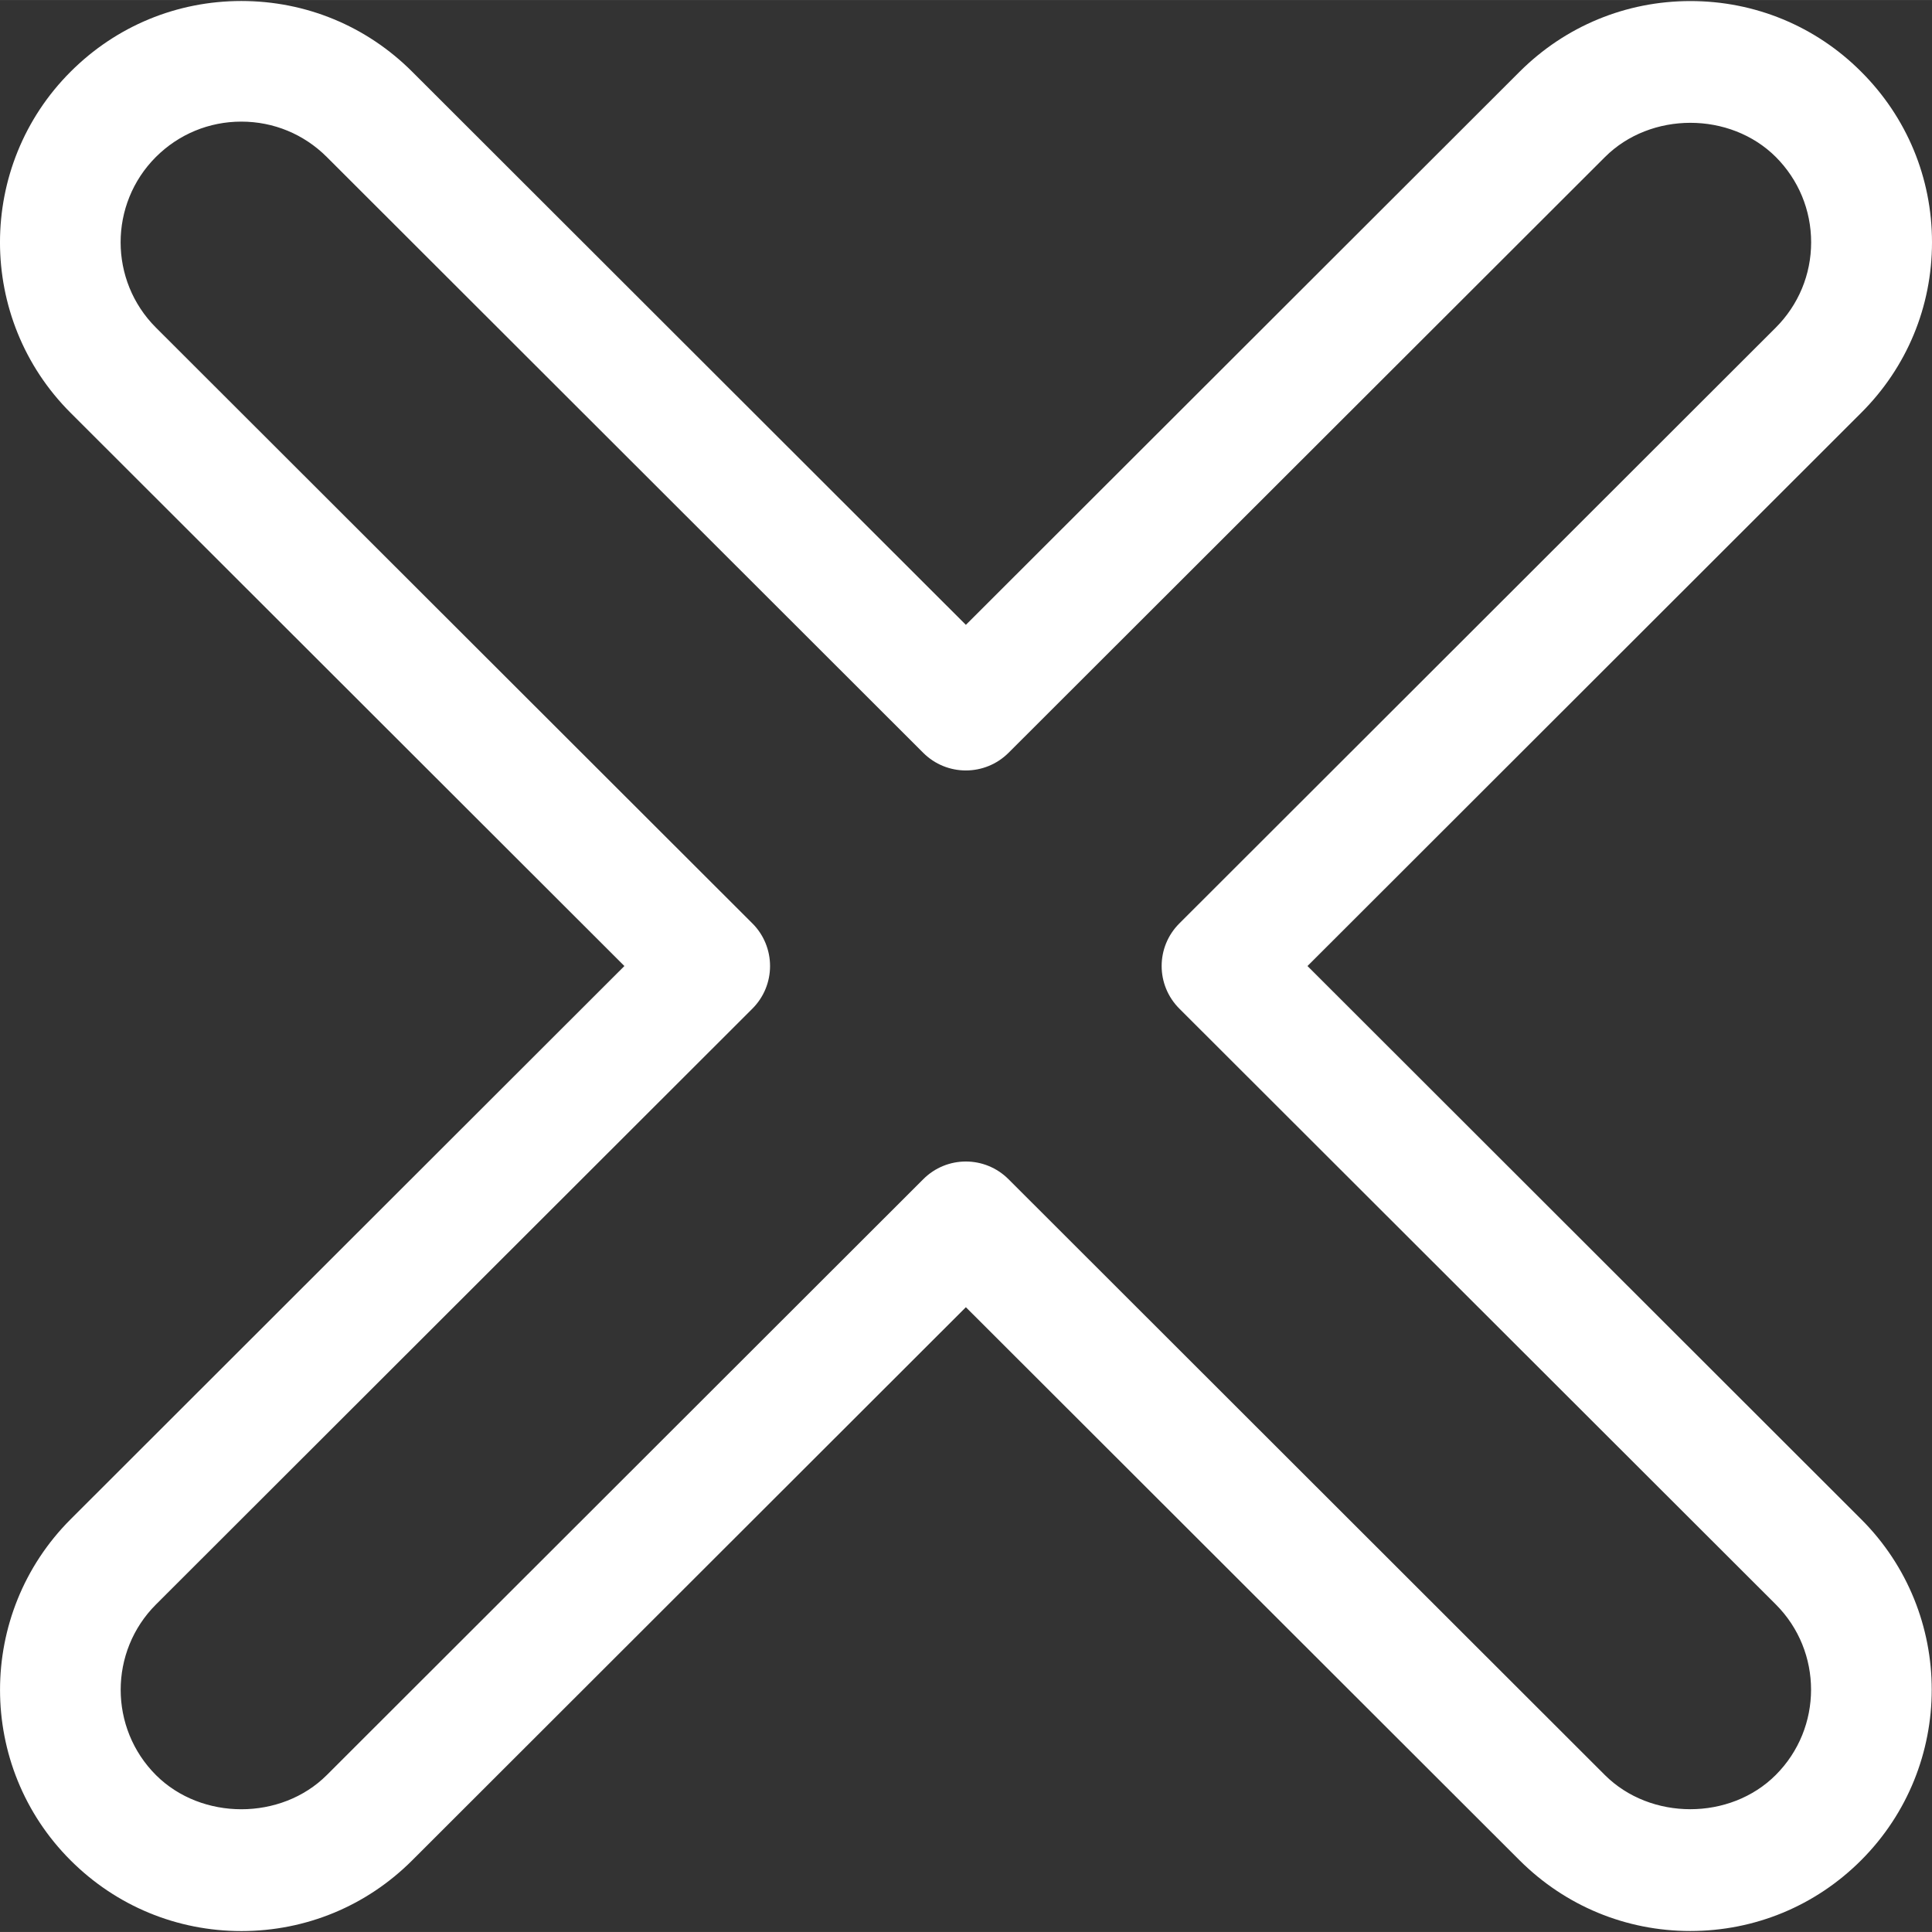 <?xml version="1.0" encoding="iso-8859-1"?>
<!-- Generator: Adobe Illustrator 16.0.0, SVG Export Plug-In . SVG Version: 6.00 Build 0)  -->
<!DOCTYPE svg PUBLIC "-//W3C//DTD SVG 1.1//EN" "http://www.w3.org/Graphics/SVG/1.1/DTD/svg11.dtd">
<svg version="1.1" id="Capa_1" xmlns="http://www.w3.org/2000/svg" xmlns:xlink="http://www.w3.org/1999/xlink" x="0px" y="0px"
	 width="20px" height="20px" viewBox="0 0 32.034 32.033" style="enable-background:new 0 0 32.034 32.033;"
	 xml:space="preserve" fill="#ffffff">
<rect x="0" y="0" width="32.034" height="32.033" fill="#333333" stroke="none"/>
<g>
	<g id="Close">
		<g>
			<path d="M21.679,16.017l9.18-9.172c0.758-0.755,1.175-1.76,1.175-2.828s-0.417-2.073-1.175-2.829
				c-0.754-0.755-1.762-1.171-2.83-1.171c-1.069,0-2.075,0.416-2.832,1.171l-9.182,9.172L6.834,1.188
				C6.078,0.432,5.072,0.016,4.001,0.016c-1.068,0-2.074,0.416-2.83,1.172c-1.561,1.56-1.562,4.097,0,5.657l9.182,9.172
				l-9.181,9.172c-1.562,1.562-1.562,4.099,0,5.658c0.756,0.755,1.762,1.171,2.831,1.171s2.075-0.416,2.831-1.172l9.181-9.172
				l9.181,9.171c0.757,0.755,1.762,1.172,2.83,1.172c1.07,0,2.076-0.416,2.832-1.172c1.562-1.562,1.562-4.099,0-5.657L21.679,16.017
				z M29.442,29.431c-0.756,0.755-2.074,0.756-2.832,0l-9.887-9.878c-0.392-0.393-1.025-0.393-1.416,0l-9.889,9.879
				c-0.757,0.755-2.075,0.755-2.832,0c-0.78-0.78-0.78-2.049,0-2.829l9.889-9.879c0.188-0.188,0.293-0.44,0.293-0.707
				c0-0.265-0.105-0.52-0.293-0.707l-9.89-9.879c-0.78-0.78-0.78-2.049,0-2.829c0.379-0.378,0.882-0.586,1.416-0.586
				c0.536,0,1.038,0.208,1.417,0.586l9.889,9.879c0.391,0.391,1.024,0.391,1.416,0l9.889-9.878c0.757-0.756,2.074-0.756,2.832-0.001
				c0.377,0.378,0.586,0.881,0.586,1.415s-0.209,1.036-0.586,1.414l-9.889,9.879c-0.392,0.391-0.392,1.022,0,1.414l9.889,9.878
				C30.224,27.382,30.224,28.65,29.442,29.431z"/>
		</g>
	</g>
</g>
<g>
</g>
<g>
</g>
<g>
</g>
<g>
</g>
<g>
</g>
<g>
</g>
<g>
</g>
<g>
</g>
<g>
</g>
<g>
</g>
<g>
</g>
<g>
</g>
<g>
</g>
<g>
</g>
<g>
</g>
</svg>
